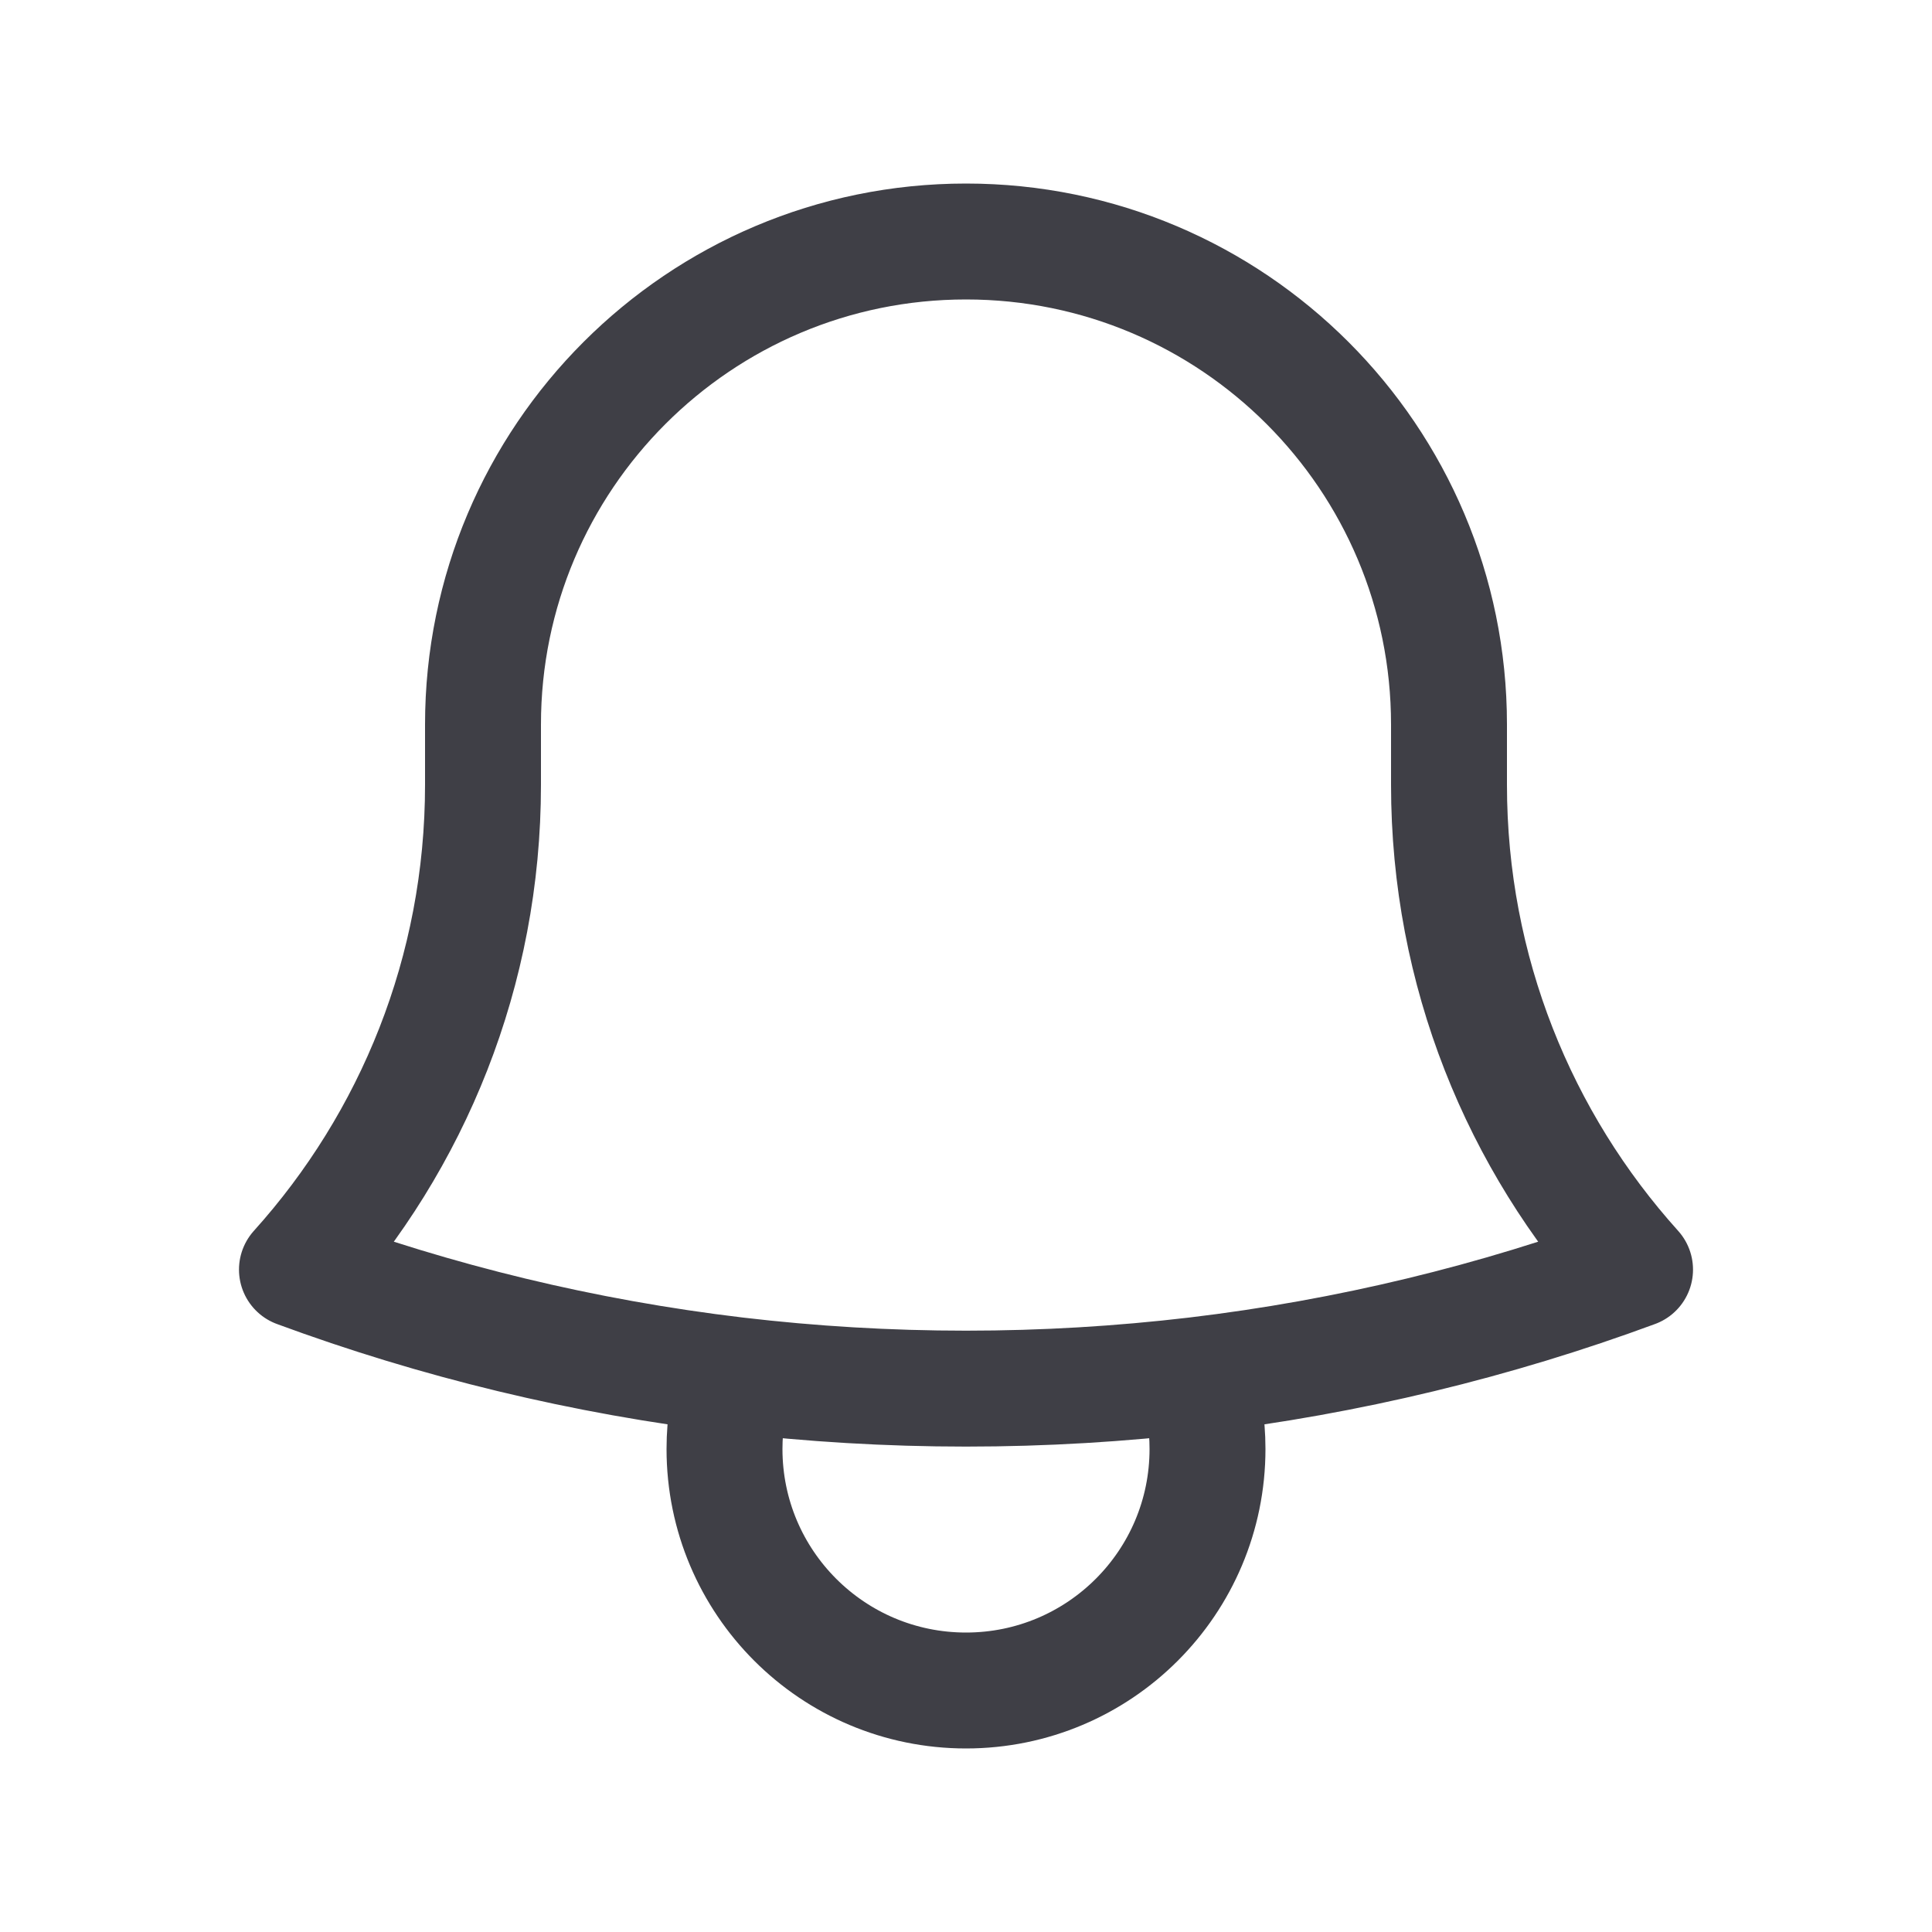 <svg width="20" height="20" viewBox="0 0 20 20" fill="none" xmlns="http://www.w3.org/2000/svg">
<path d="M12.381 14.235C13.96 14.047 15.482 13.676 16.926 13.143C15.729 11.814 15 10.055 15 8.125V7.541C15 7.527 15 7.514 15 7.5C15 4.739 12.761 2.5 10 2.5C7.239 2.5 5 4.739 5 7.5L5 8.125C5 10.055 4.271 11.814 3.074 13.143C4.518 13.676 6.04 14.047 7.619 14.235M12.381 14.235C11.6 14.327 10.806 14.375 10 14.375C9.194 14.375 8.4 14.327 7.619 14.235M12.381 14.235C12.458 14.476 12.5 14.733 12.5 15C12.5 16.381 11.381 17.5 10 17.5C8.619 17.5 7.5 16.381 7.5 15C7.5 14.733 7.542 14.476 7.619 14.235" stroke="#3F3F46" stroke-width="1.2" stroke-linecap="round" stroke-linejoin="round"/>
</svg>

